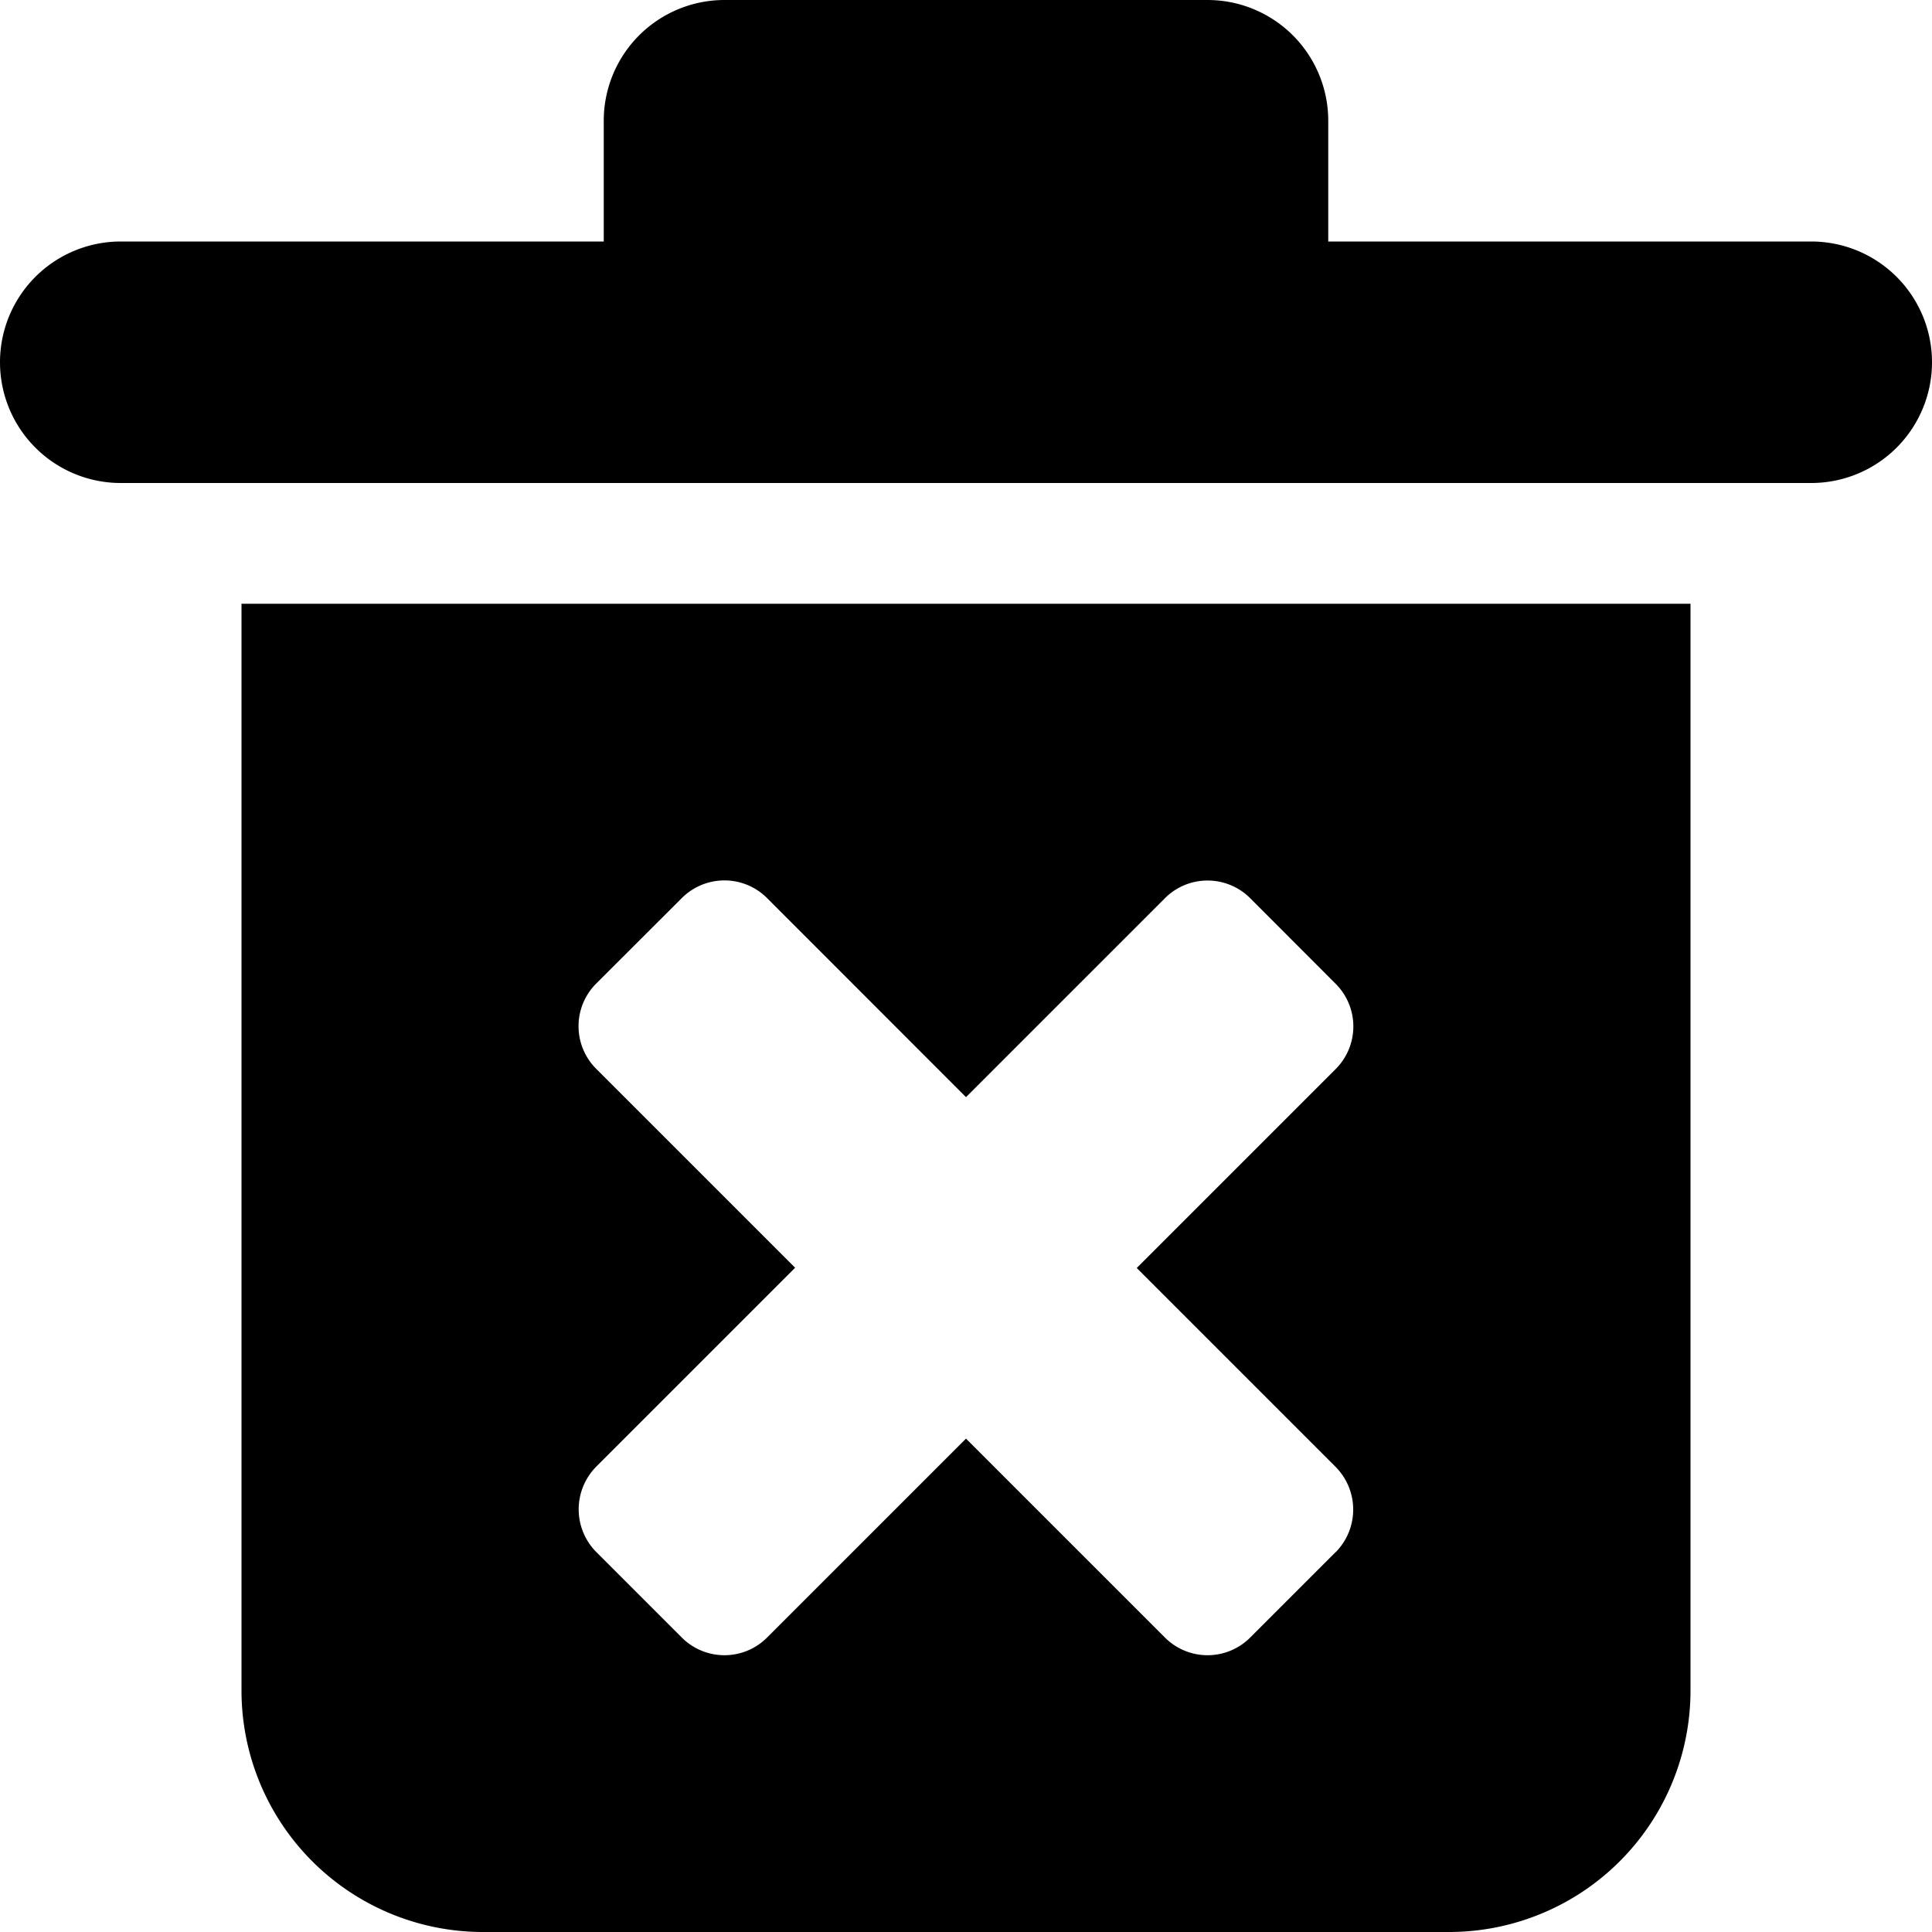 <svg width="16" height="16" viewBox="0 0 16 16" fill="none" xmlns="http://www.w3.org/2000/svg">
    <g clip-path="url(#clip0_1811_15216)">
        <path d="M16 3a1 1 0 0 0 -1 -1h-4V1A1 1 0 0 0 10 0h-4a1 1 0 0 0 -1 1v1h-4a1 1 0 0 0 0 2h14A1 1 0 0 0 16 3Z" fill="currentColor"/>
        <path d="M2 5v9A2 2 0 0 0 4 16h8a2 2 0 0 0 2 -2V5H2Zm9.061 7.854 -0.706 0.706a0.499 0.499 0 0 1 -0.709 0L8 11.914l-1.646 1.646a0.499 0.499 0 0 1 -0.709 0l-0.706 -0.706a0.502 0.502 0 0 1 0 -0.709l1.646 -1.646 -1.646 -1.646a0.499 0.499 0 0 1 0 -0.709l0.706 -0.705a0.499 0.499 0 0 1 0.709 0L8 9.086l1.646 -1.646a0.499 0.499 0 0 1 0.709 0l0.705 0.706a0.499 0.499 0 0 1 0 0.709l-1.646 1.646 1.646 1.646a0.502 0.502 0 0 1 0 0.709Z" fill="currentColor"/>
    </g>
    <defs>
        <clipPath id="clip0_1811_15216">
            <path width="16" height="16" fill="white" d="M0 0H16V16H0V0z"/>
        </clipPath>
    </defs>
</svg>
